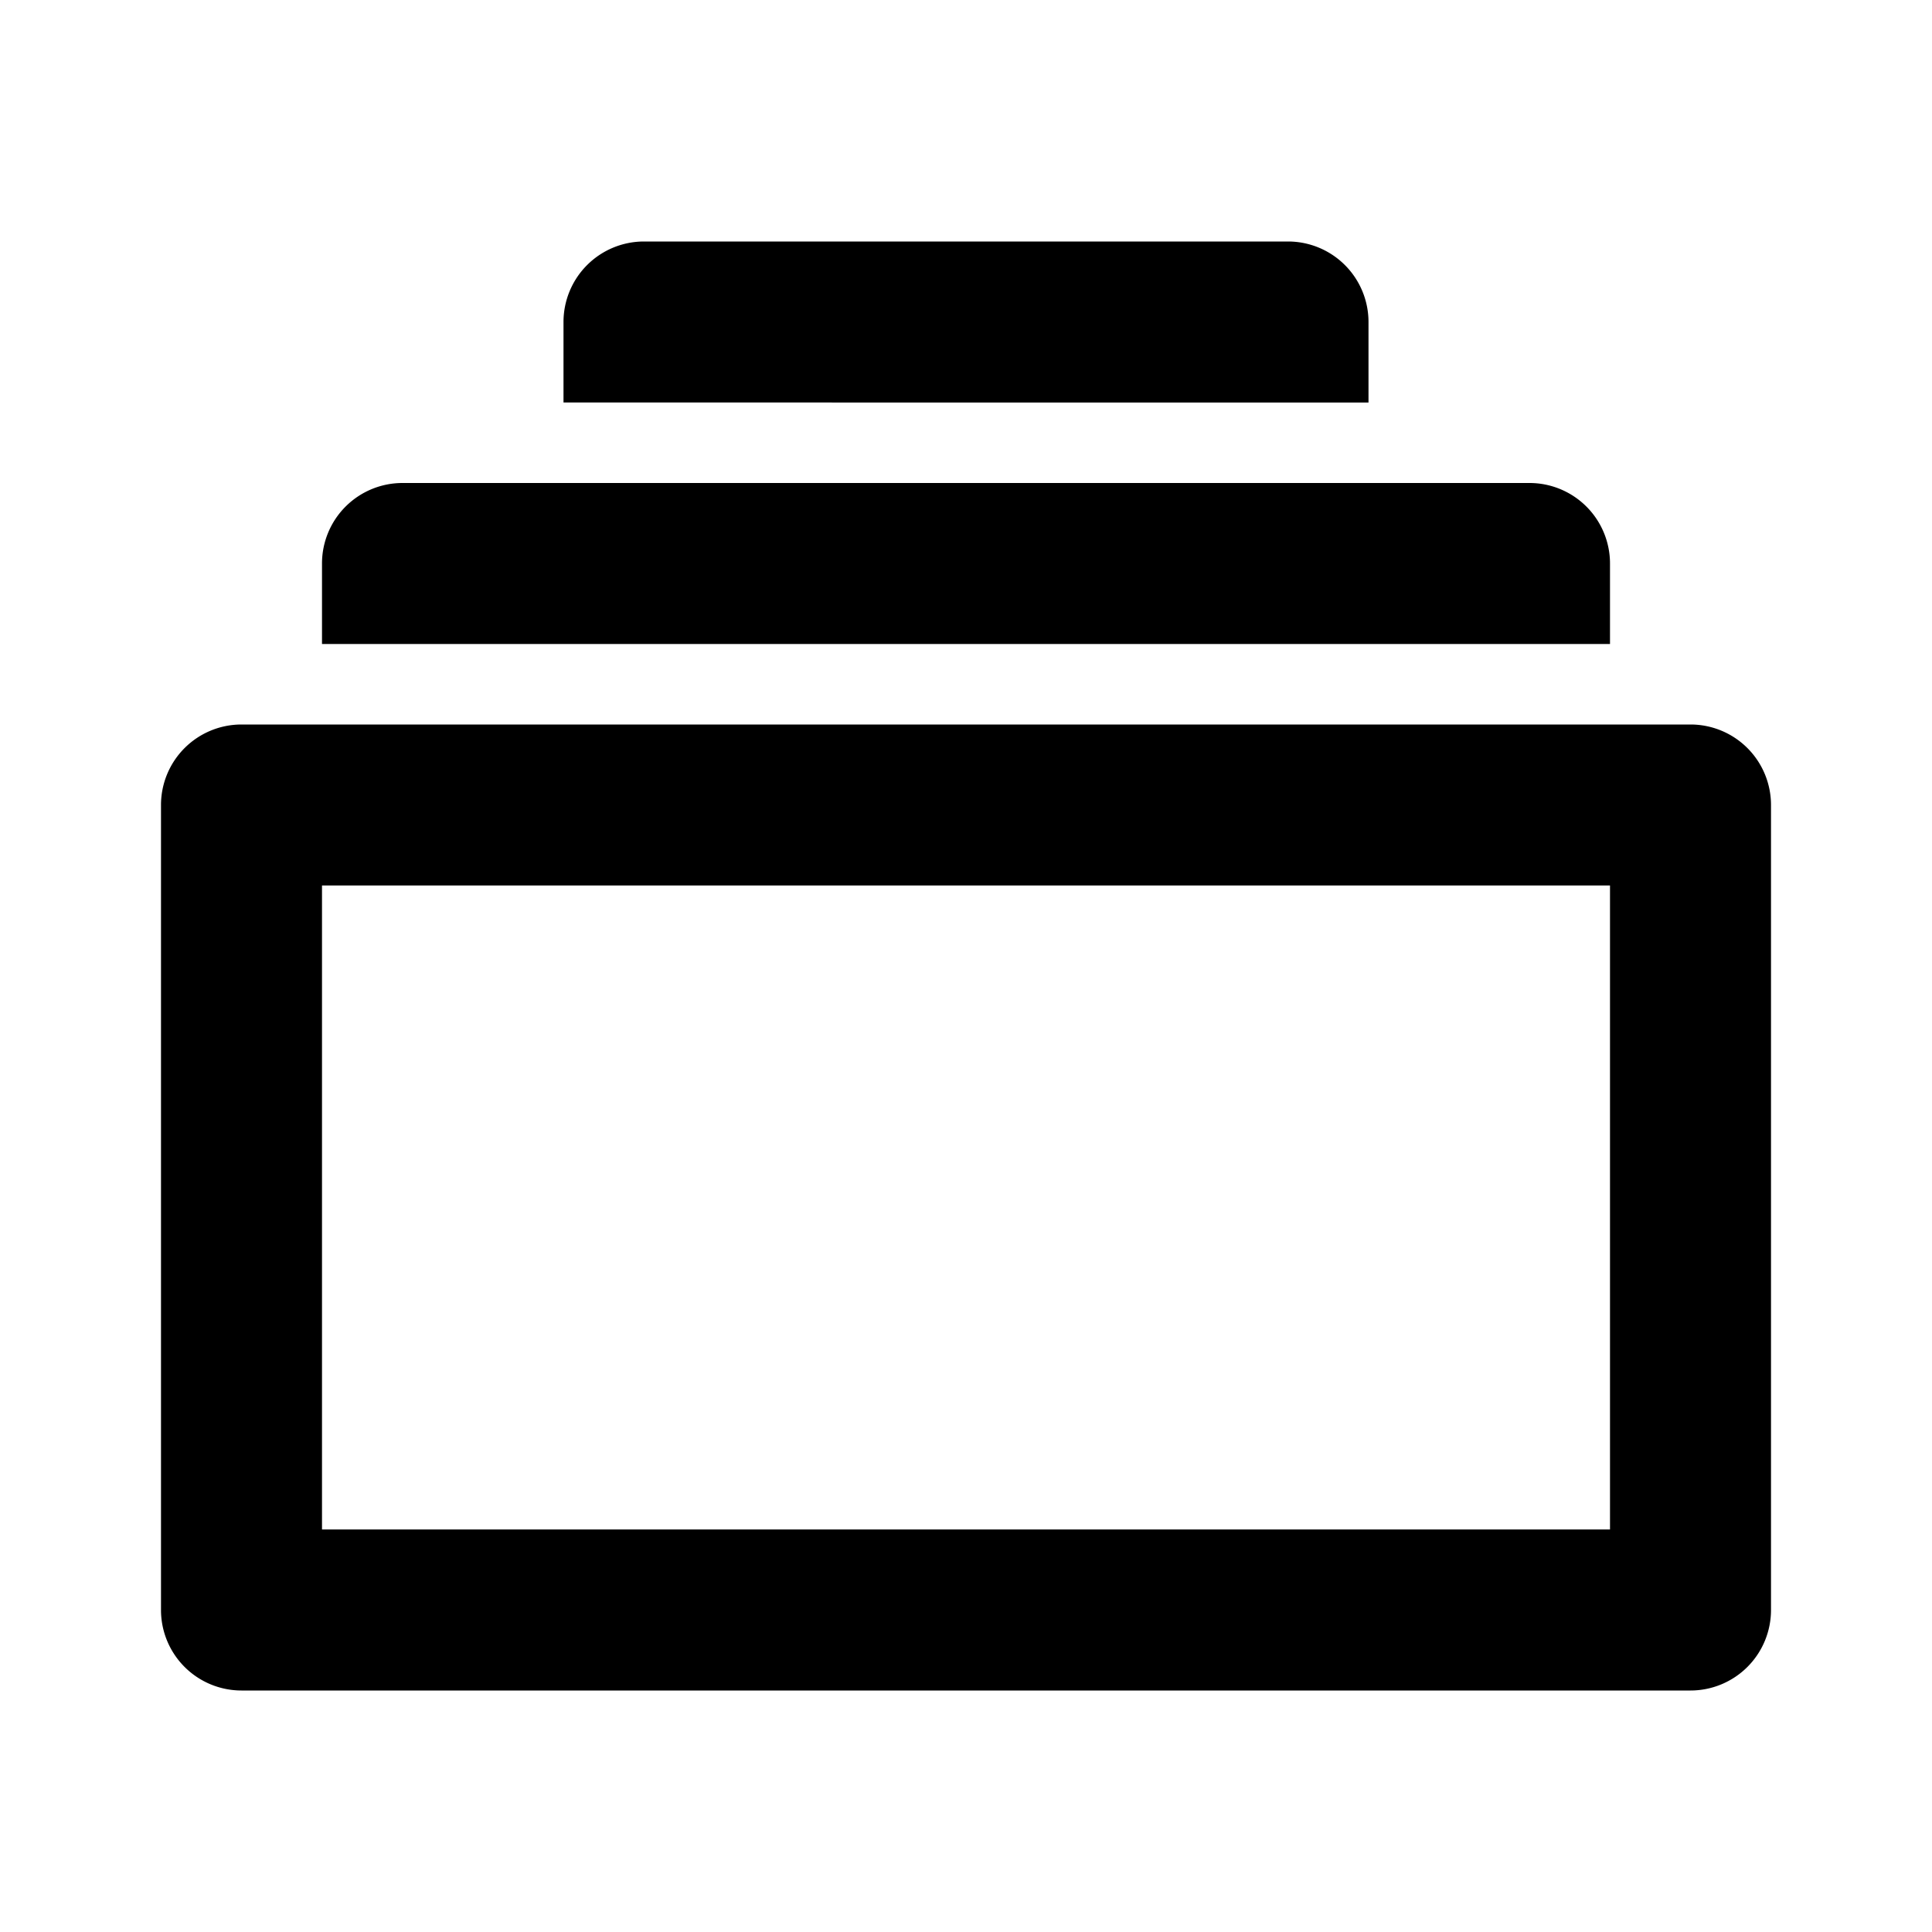 <svg aria-label="browse icon" viewBox="0 0 24 24"><path fill-rule="evenodd" clip-rule="evenodd" d="M3 9h18a1 1 0 011 1v10a1 1 0 01-1 1H3a1 1 0 01-1-1V10a1 1 0 011-1zm1 2v8h16v-8H4zm1-5h14a1 1 0 011 1v1H4V7a1 1 0 011-1zm3-3h8a1 1 0 011 1v1H7V4a1 1 0 011-1z"/></svg>
